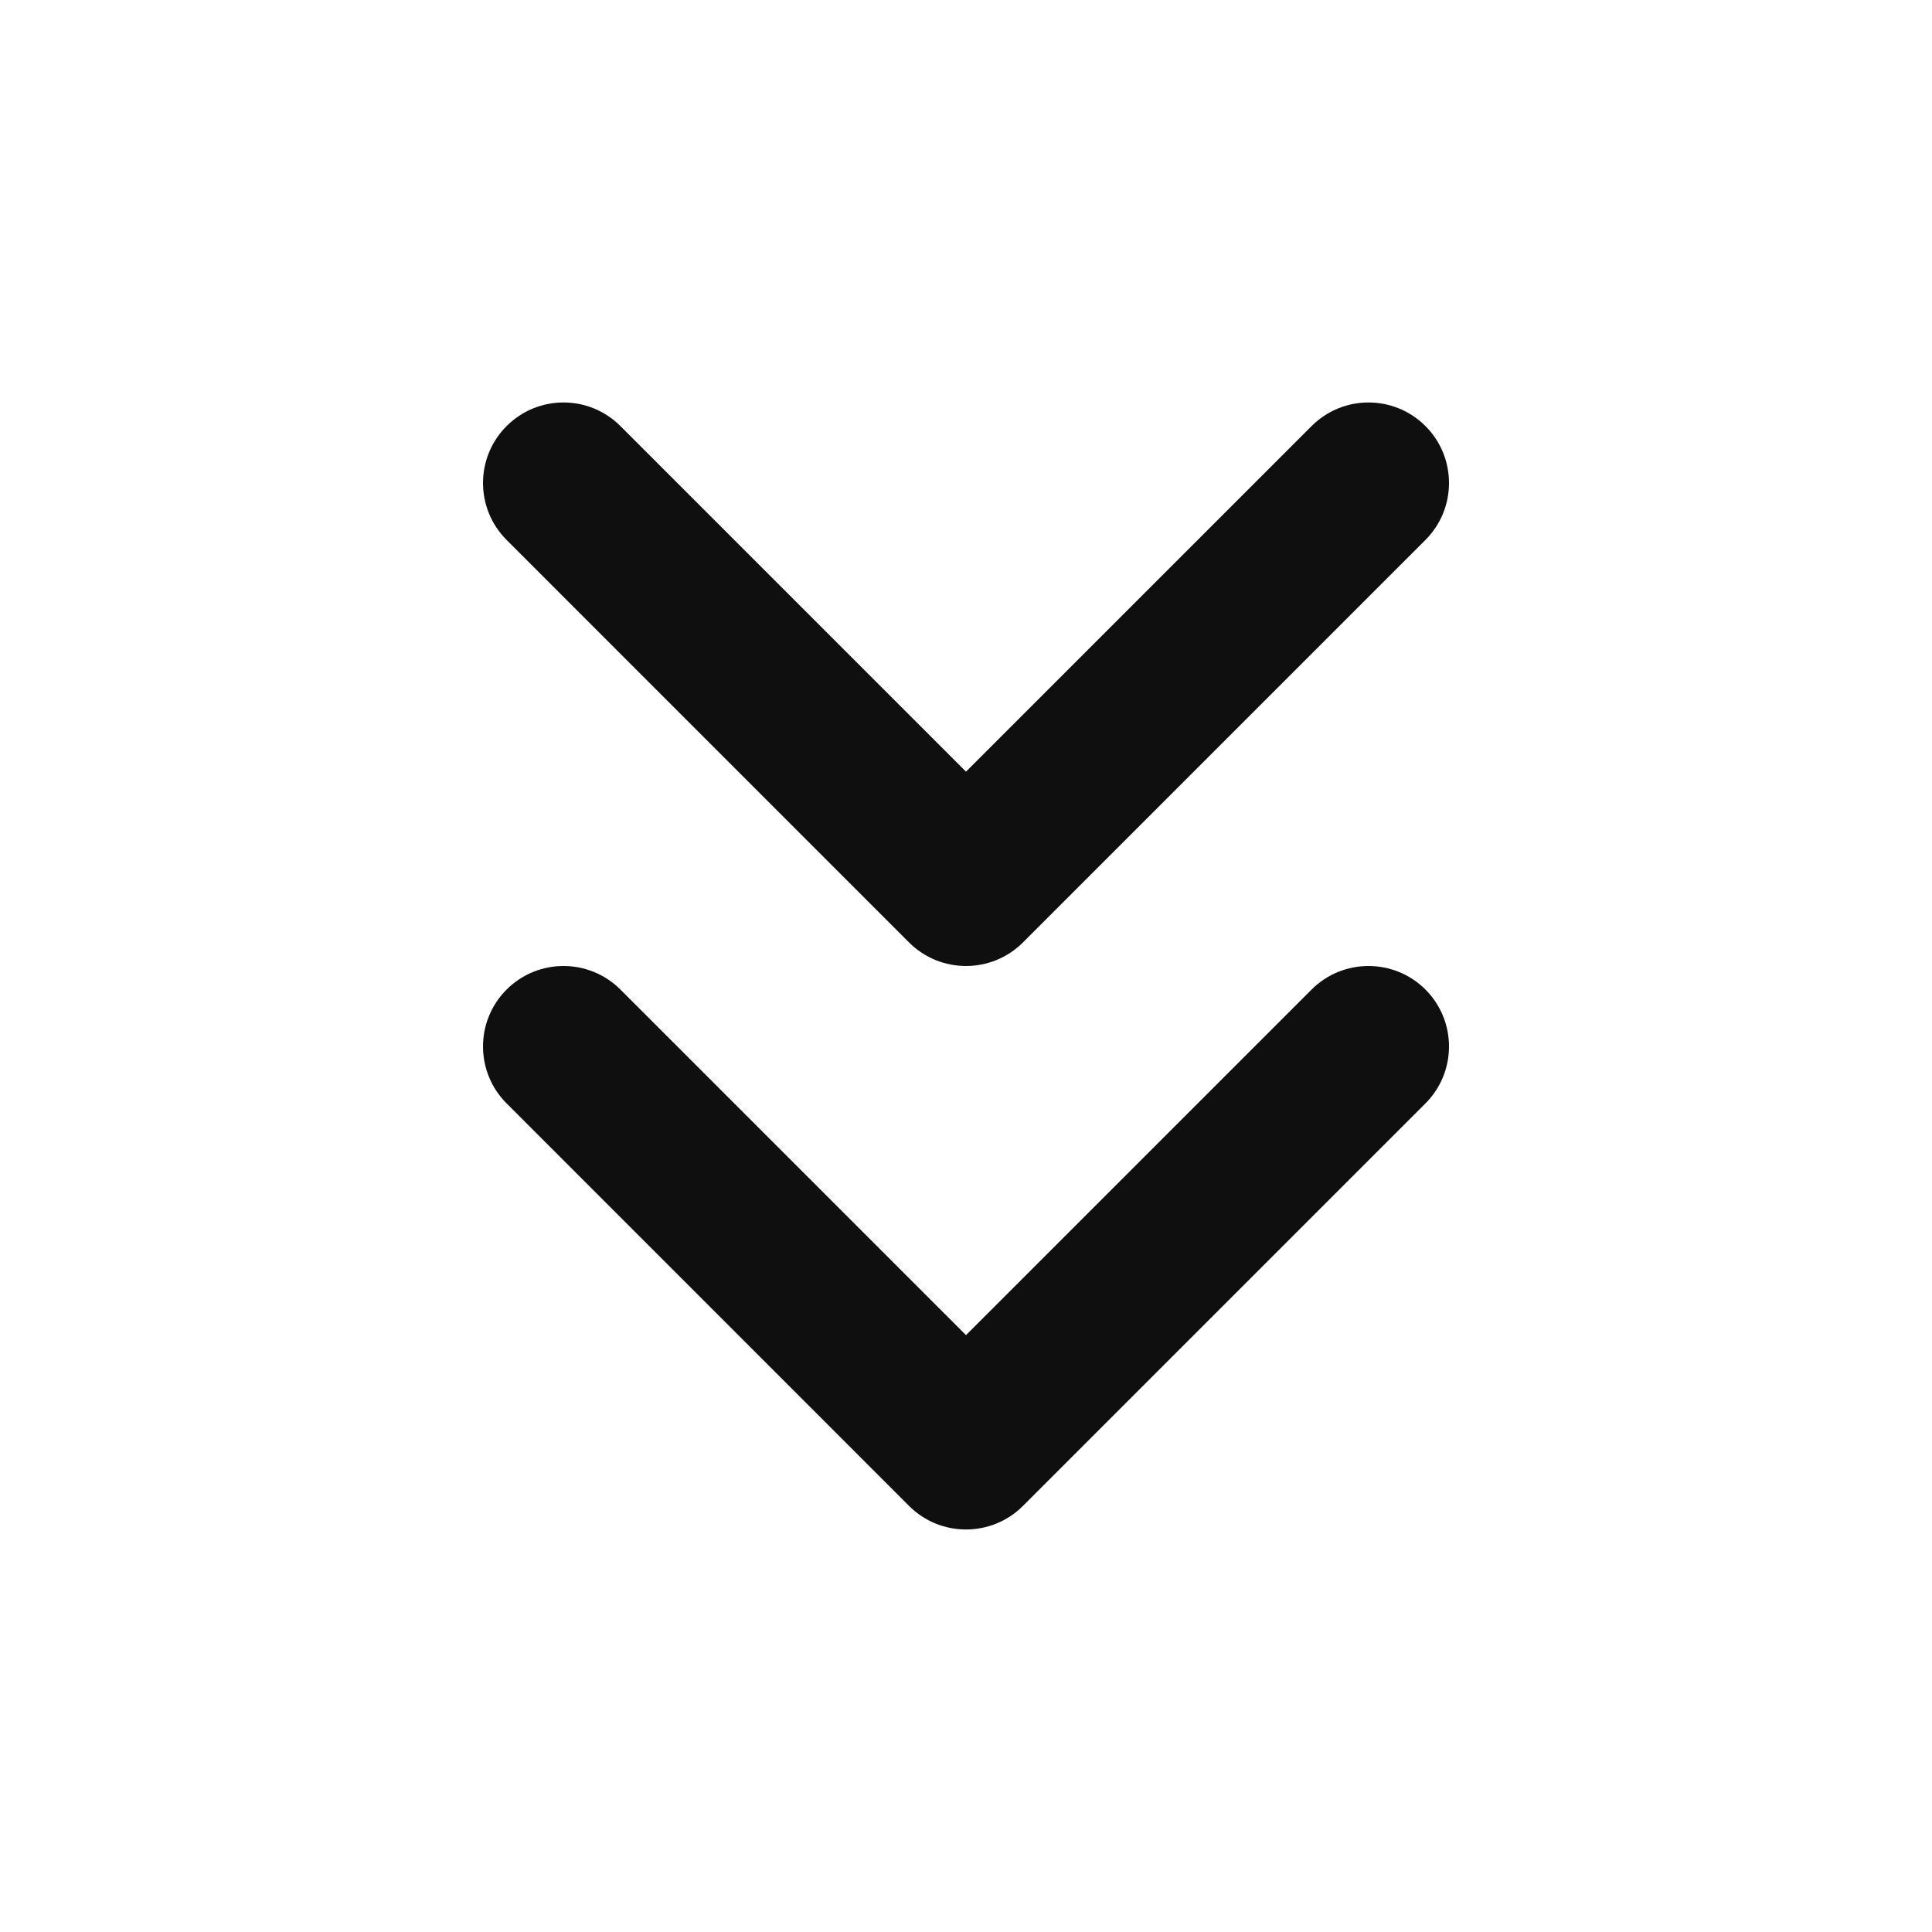 <svg width="32" height="32" viewBox="0 0 32 32" fill="none" xmlns="http://www.w3.org/2000/svg">
<path fill-rule="evenodd" clip-rule="evenodd" d="M8.391 7.057C8.911 6.536 9.755 6.536 10.276 7.057L16 12.781L21.724 7.057C22.245 6.536 23.089 6.536 23.61 7.057C24.13 7.578 24.13 8.422 23.61 8.943L16.943 15.61C16.422 16.13 15.578 16.13 15.057 15.61L8.391 8.943C7.87 8.422 7.87 7.578 8.391 7.057ZM8.391 16.39C8.911 15.87 9.755 15.87 10.276 16.39L16 22.114L21.724 16.39C22.245 15.87 23.089 15.87 23.61 16.39C24.13 16.911 24.13 17.755 23.61 18.276L16.943 24.943C16.422 25.463 15.578 25.463 15.057 24.943L8.391 18.276C7.87 17.755 7.87 16.911 8.391 16.39Z" fill="#0F0F0F"/>
</svg>
